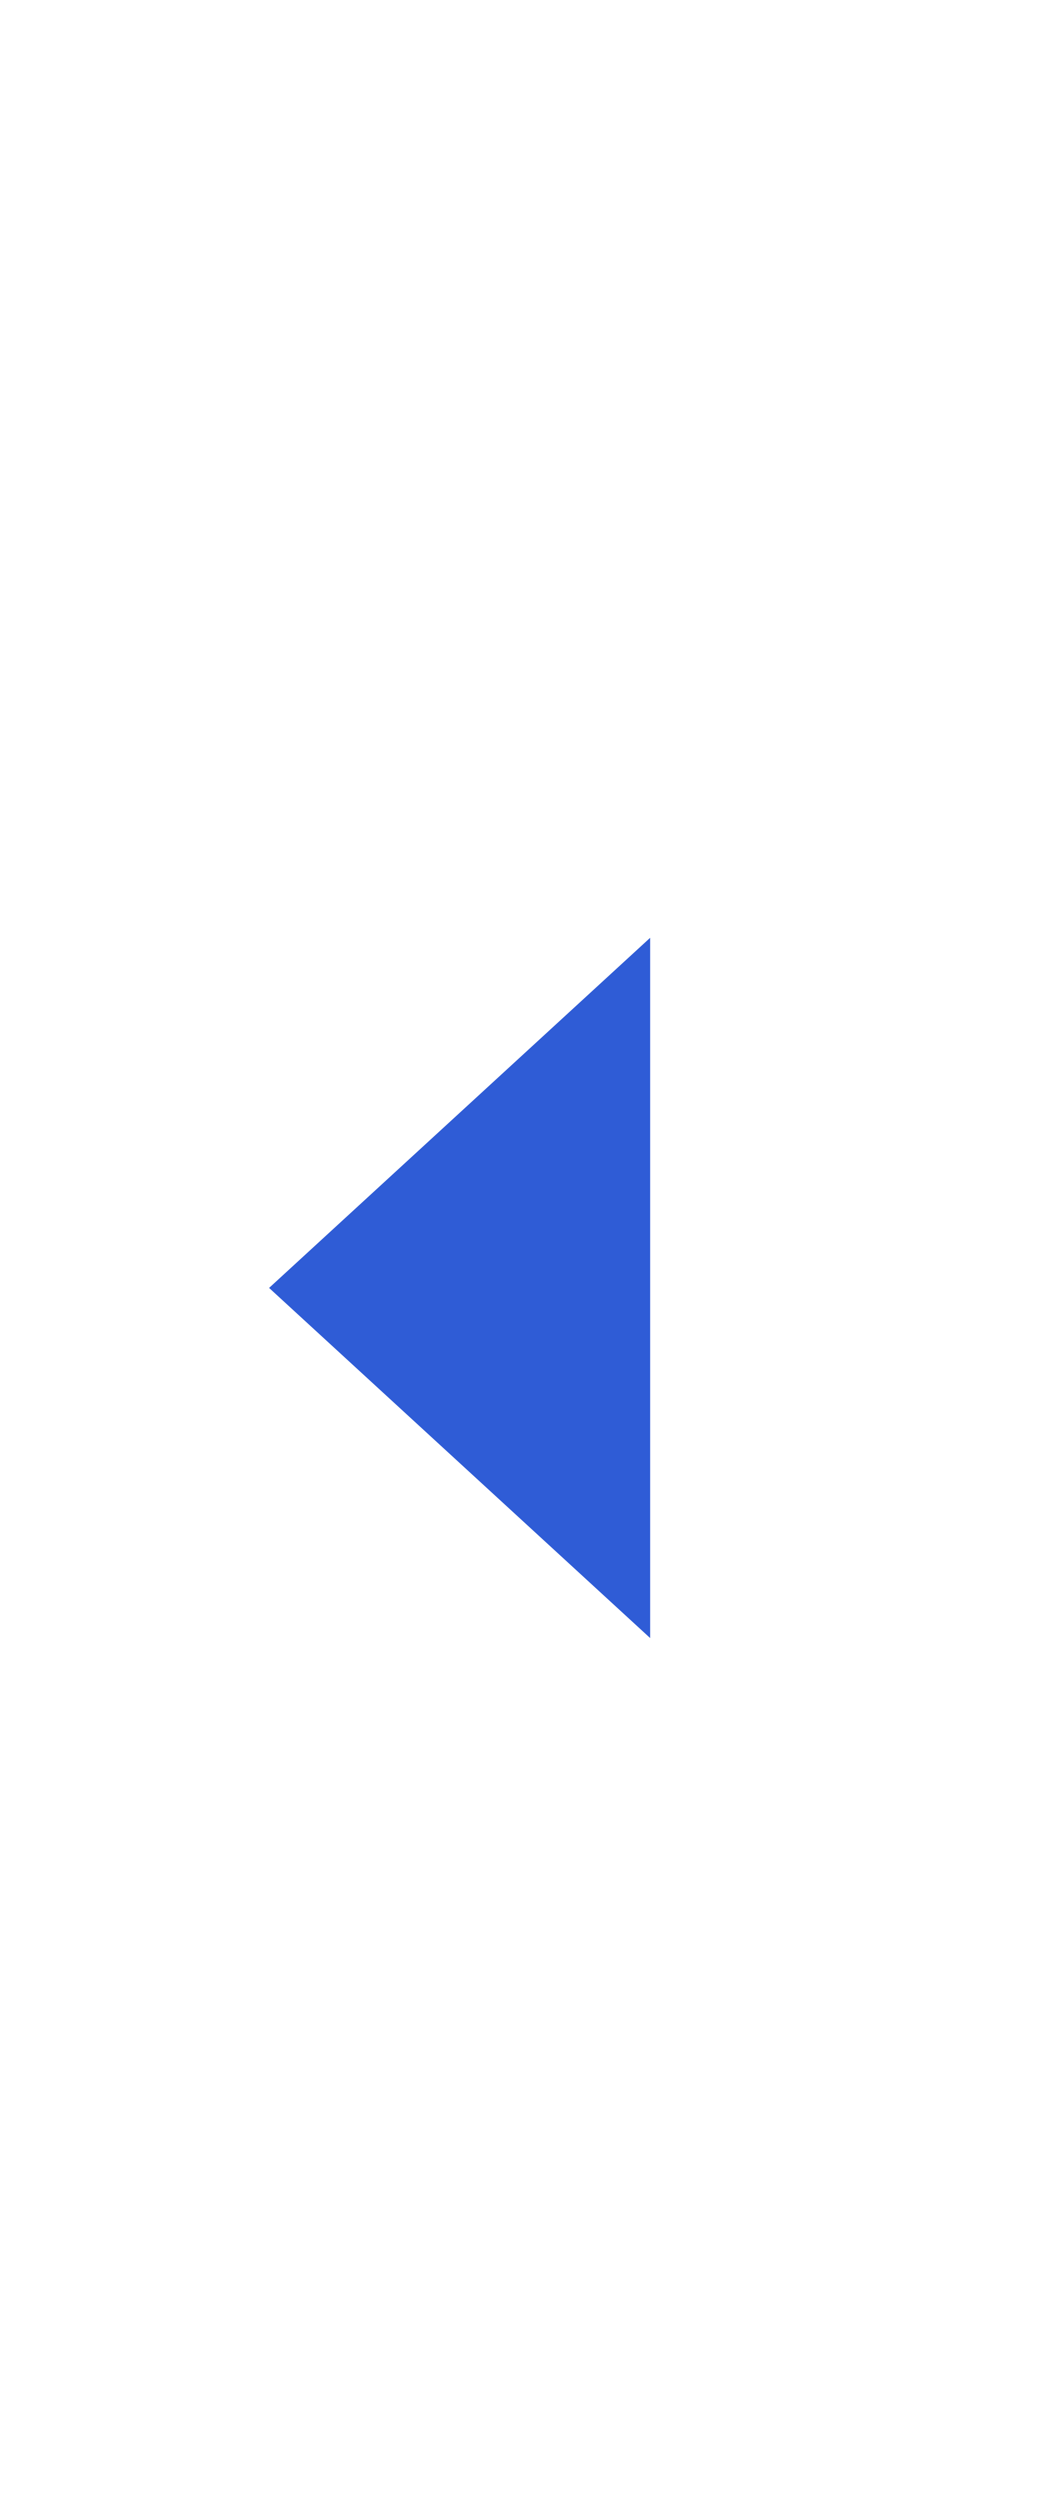 <svg width="14" height="33" viewBox="0 0 14 33" fill="none" xmlns="http://www.w3.org/2000/svg">
  <path d="M0 0H12C13.105 0 14 0.895 14 2V31C14 32.105 13.105 33 12 33H0V0Z" />
  <path d="M3.554 17.001L8.587 12.379L8.587 21.623L3.554 17.001Z" fill="#2F5CD6" />
</svg>
